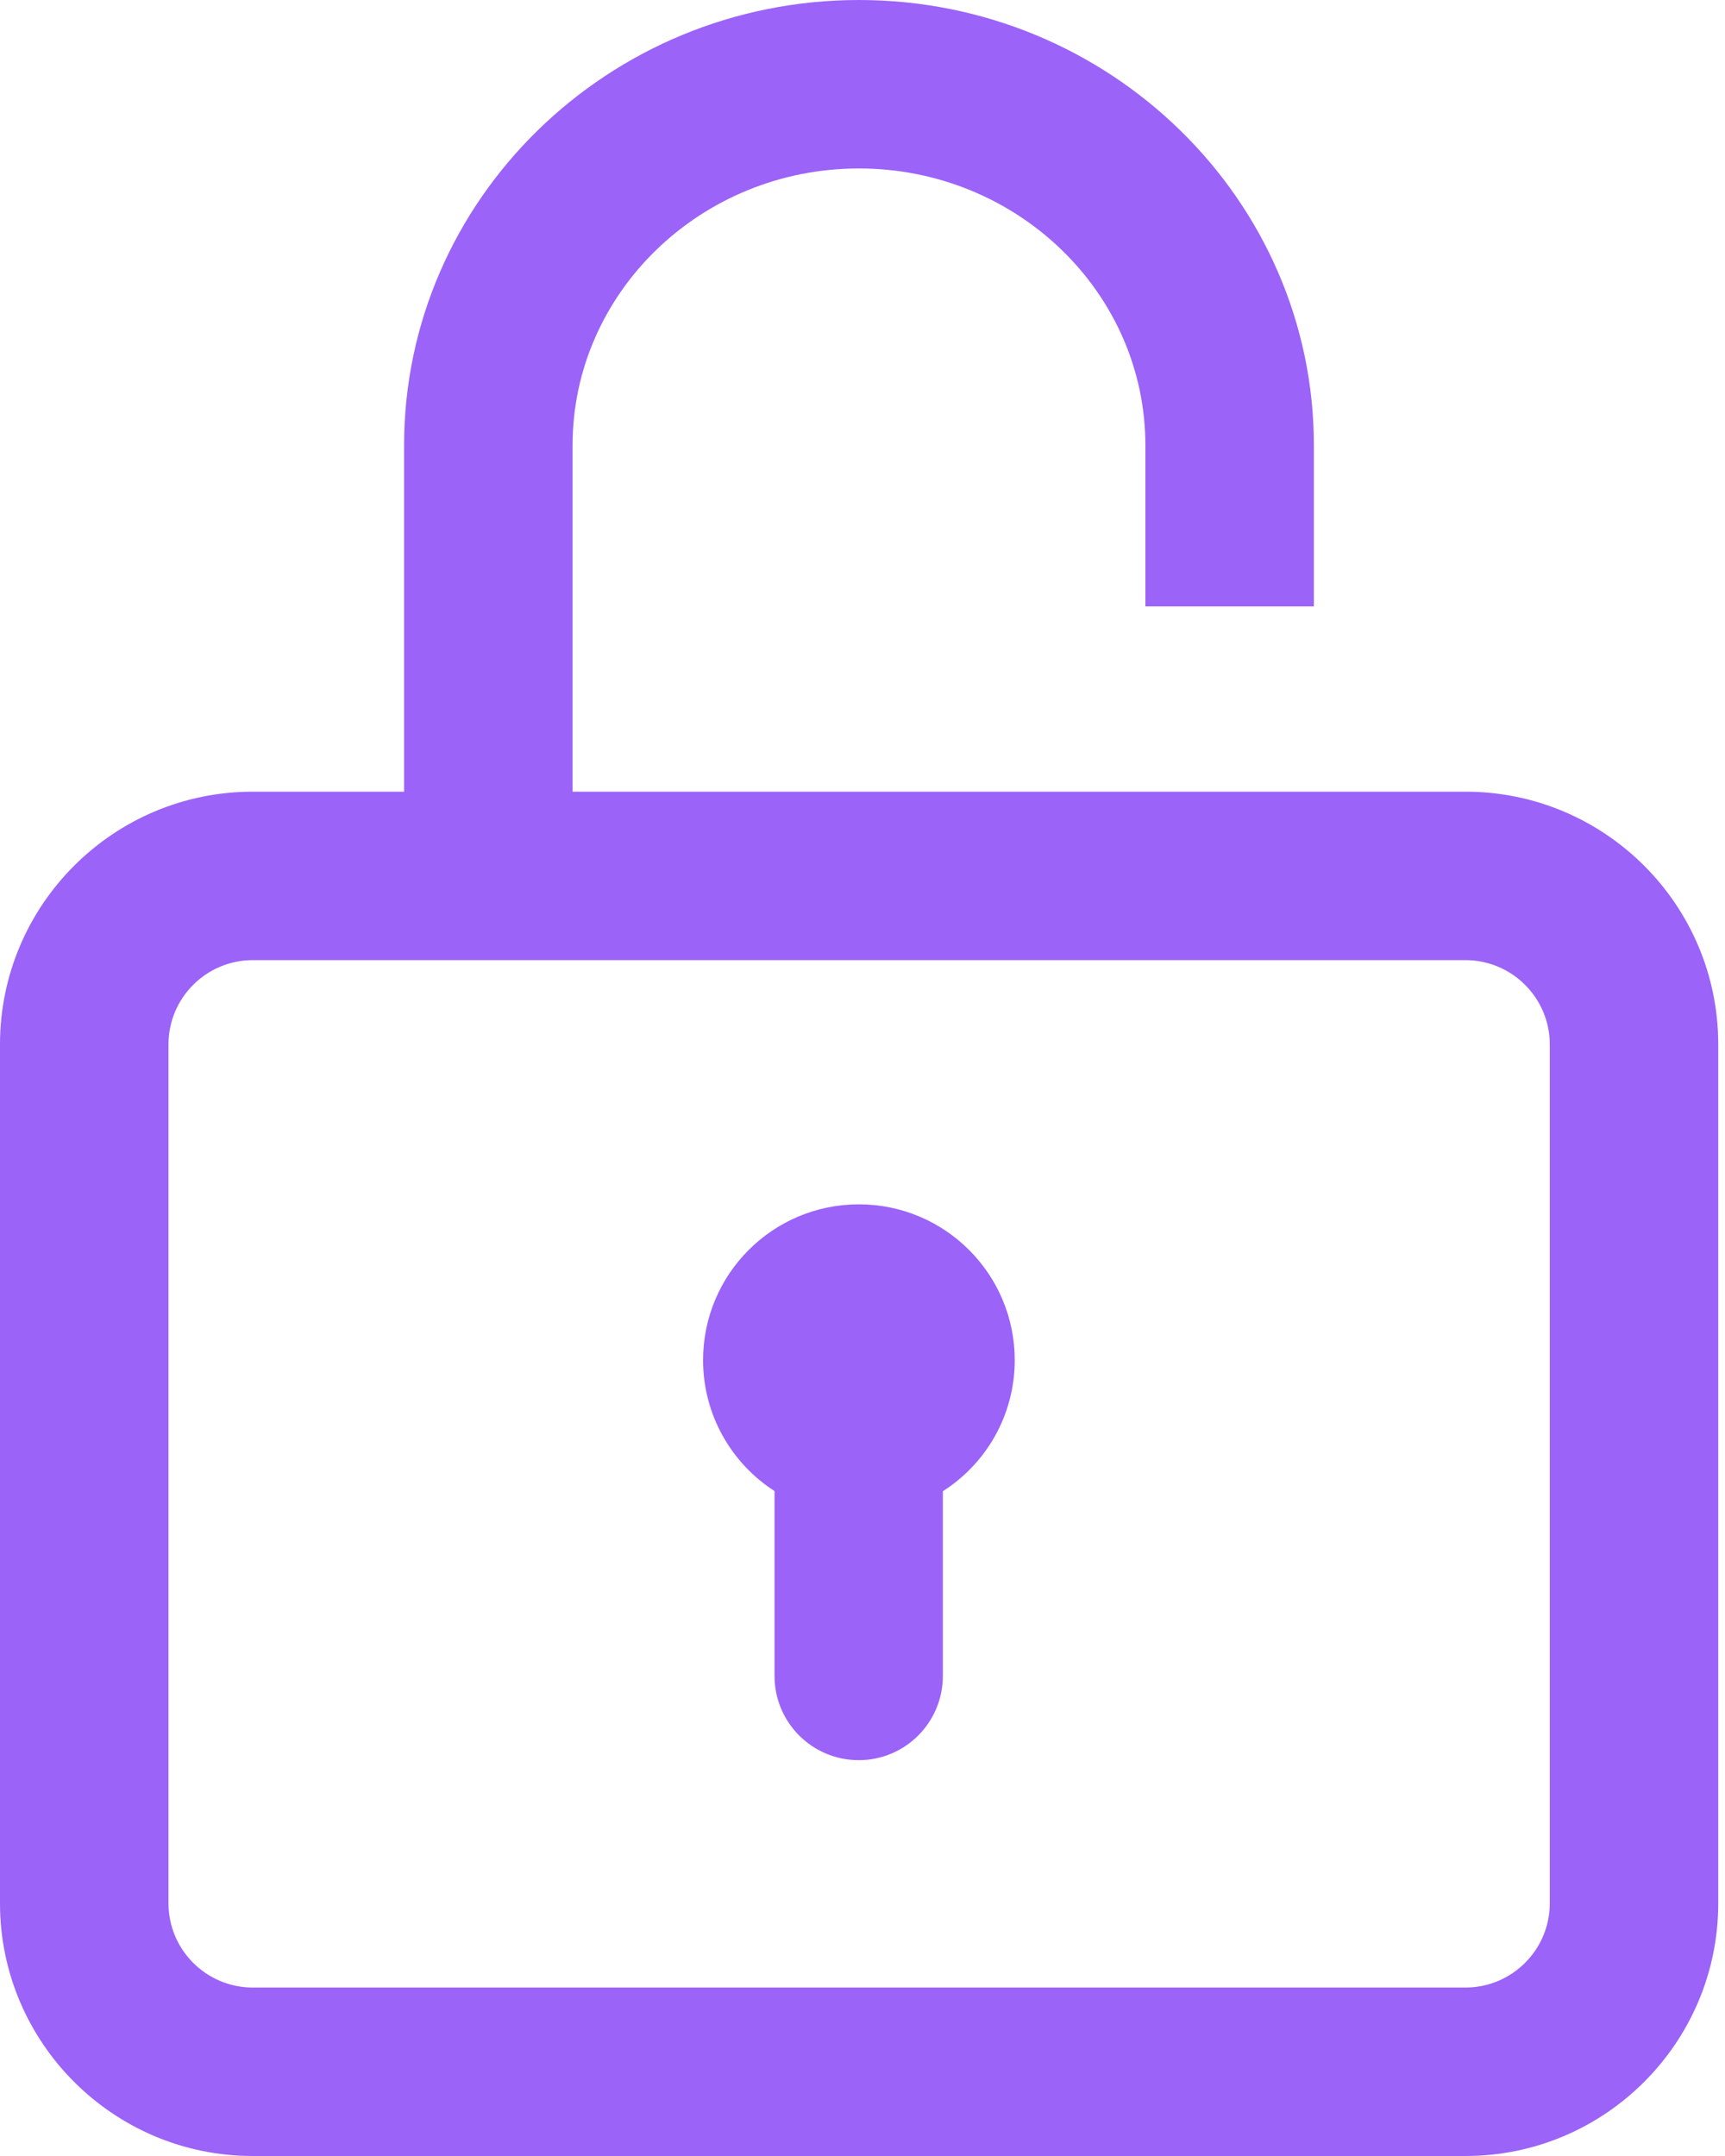 <svg width="12" height="15" viewBox="0 0 12 15" fill="none" xmlns="http://www.w3.org/2000/svg">
<path d="M10.195 5.508H3.983V3.099C3.983 2.036 4.877 1.172 5.975 1.172C7.074 1.172 7.968 2.036 7.968 3.099V4.219H9.14V3.099C9.14 1.39 7.72 0 5.975 0C4.231 0 2.811 1.39 2.811 3.099V5.508H1.758C0.789 5.508 0 6.296 0 7.266V13.242C0 14.211 0.789 15 1.758 15H10.195C11.165 15 11.953 14.211 11.953 13.242V7.266C11.953 6.296 11.165 5.508 10.195 5.508ZM10.781 13.242C10.781 13.565 10.518 13.828 10.195 13.828H1.758C1.435 13.828 1.172 13.565 1.172 13.242V7.266C1.172 6.943 1.435 6.68 1.758 6.68H10.195C10.518 6.68 10.781 6.943 10.781 7.266V13.242Z" fill="#9B63F8"/>
<path d="M5.975 8.379C5.376 8.379 4.891 8.864 4.891 9.463C4.891 9.845 5.089 10.181 5.388 10.374V11.66C5.388 11.984 5.65 12.246 5.974 12.246C6.297 12.246 6.559 11.984 6.559 11.66V10.375C6.86 10.183 7.059 9.846 7.059 9.463C7.059 8.864 6.573 8.379 5.975 8.379Z" fill="#9B63F8"/>
</svg>
